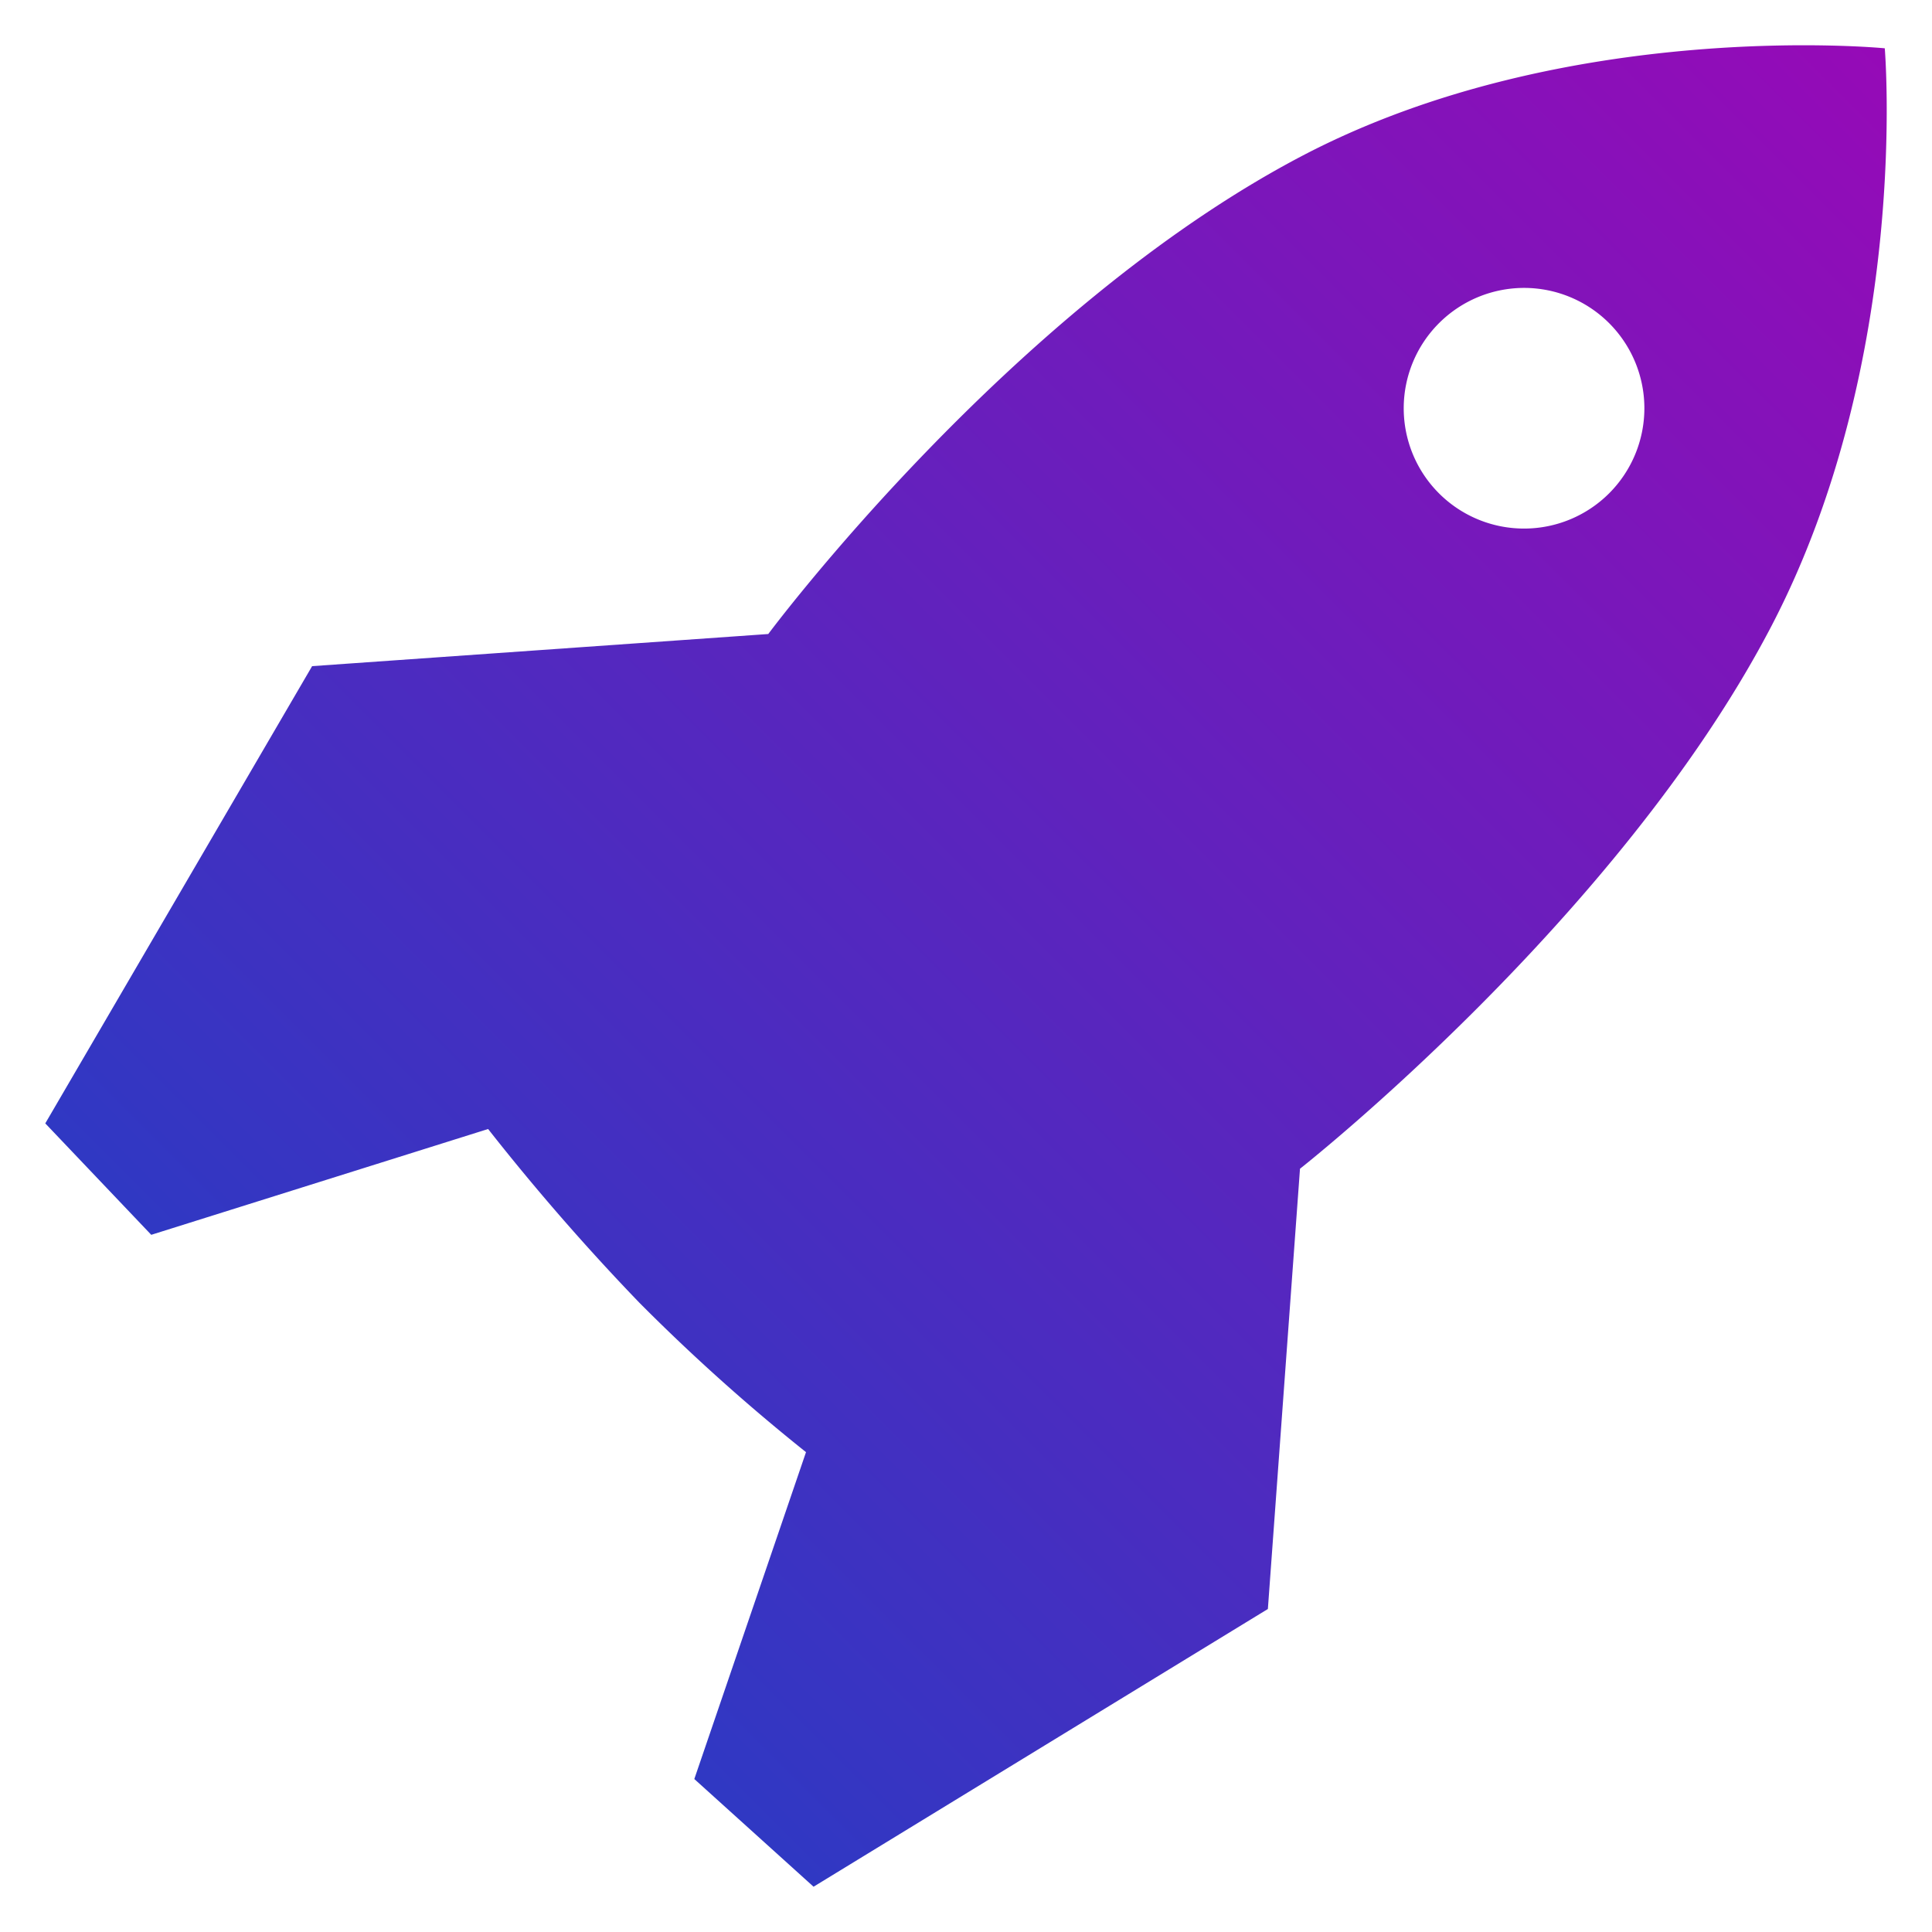 <svg xmlns="http://www.w3.org/2000/svg" xmlns:xlink="http://www.w3.org/1999/xlink" width="128" height="128" viewBox="0 0 128 128">
  <defs>
    <style>
      .cls-1 {
        fill-rule: evenodd;
        fill: url(#linear-gradient);
      }
    </style>
    <linearGradient id="linear-gradient" x1="3" y1="125" x2="125" y2="3" gradientUnits="userSpaceOnUse">
      <stop offset="0" stop-color="#1544c6"/>
      <stop offset="1" stop-color="#960ab7"/>
    </linearGradient>
  </defs>
  <path id="app-icon" class="cls-1" d="M124.871,3.2s1.738,20.561-7.523,38.305c-10.076,19.306-31.22,35.927-31.22,35.927L84,106.6,53.9,125l-7.9-7.135,7.4-21.656A129.476,129.476,0,0,1,42.37,86.319,151.981,151.981,0,0,1,32.339,74.8l-22.318,7.01L3,74.427,20.679,44.134,50.9,42.005S66.912,20.481,86.253,10.335C103.813,1.123,124.871,3.2,124.871,3.2ZM100.986,19.075A7.972,7.972,0,1,1,93,27.046,7.978,7.978,0,0,1,100.986,19.075Z"/>
</svg>
